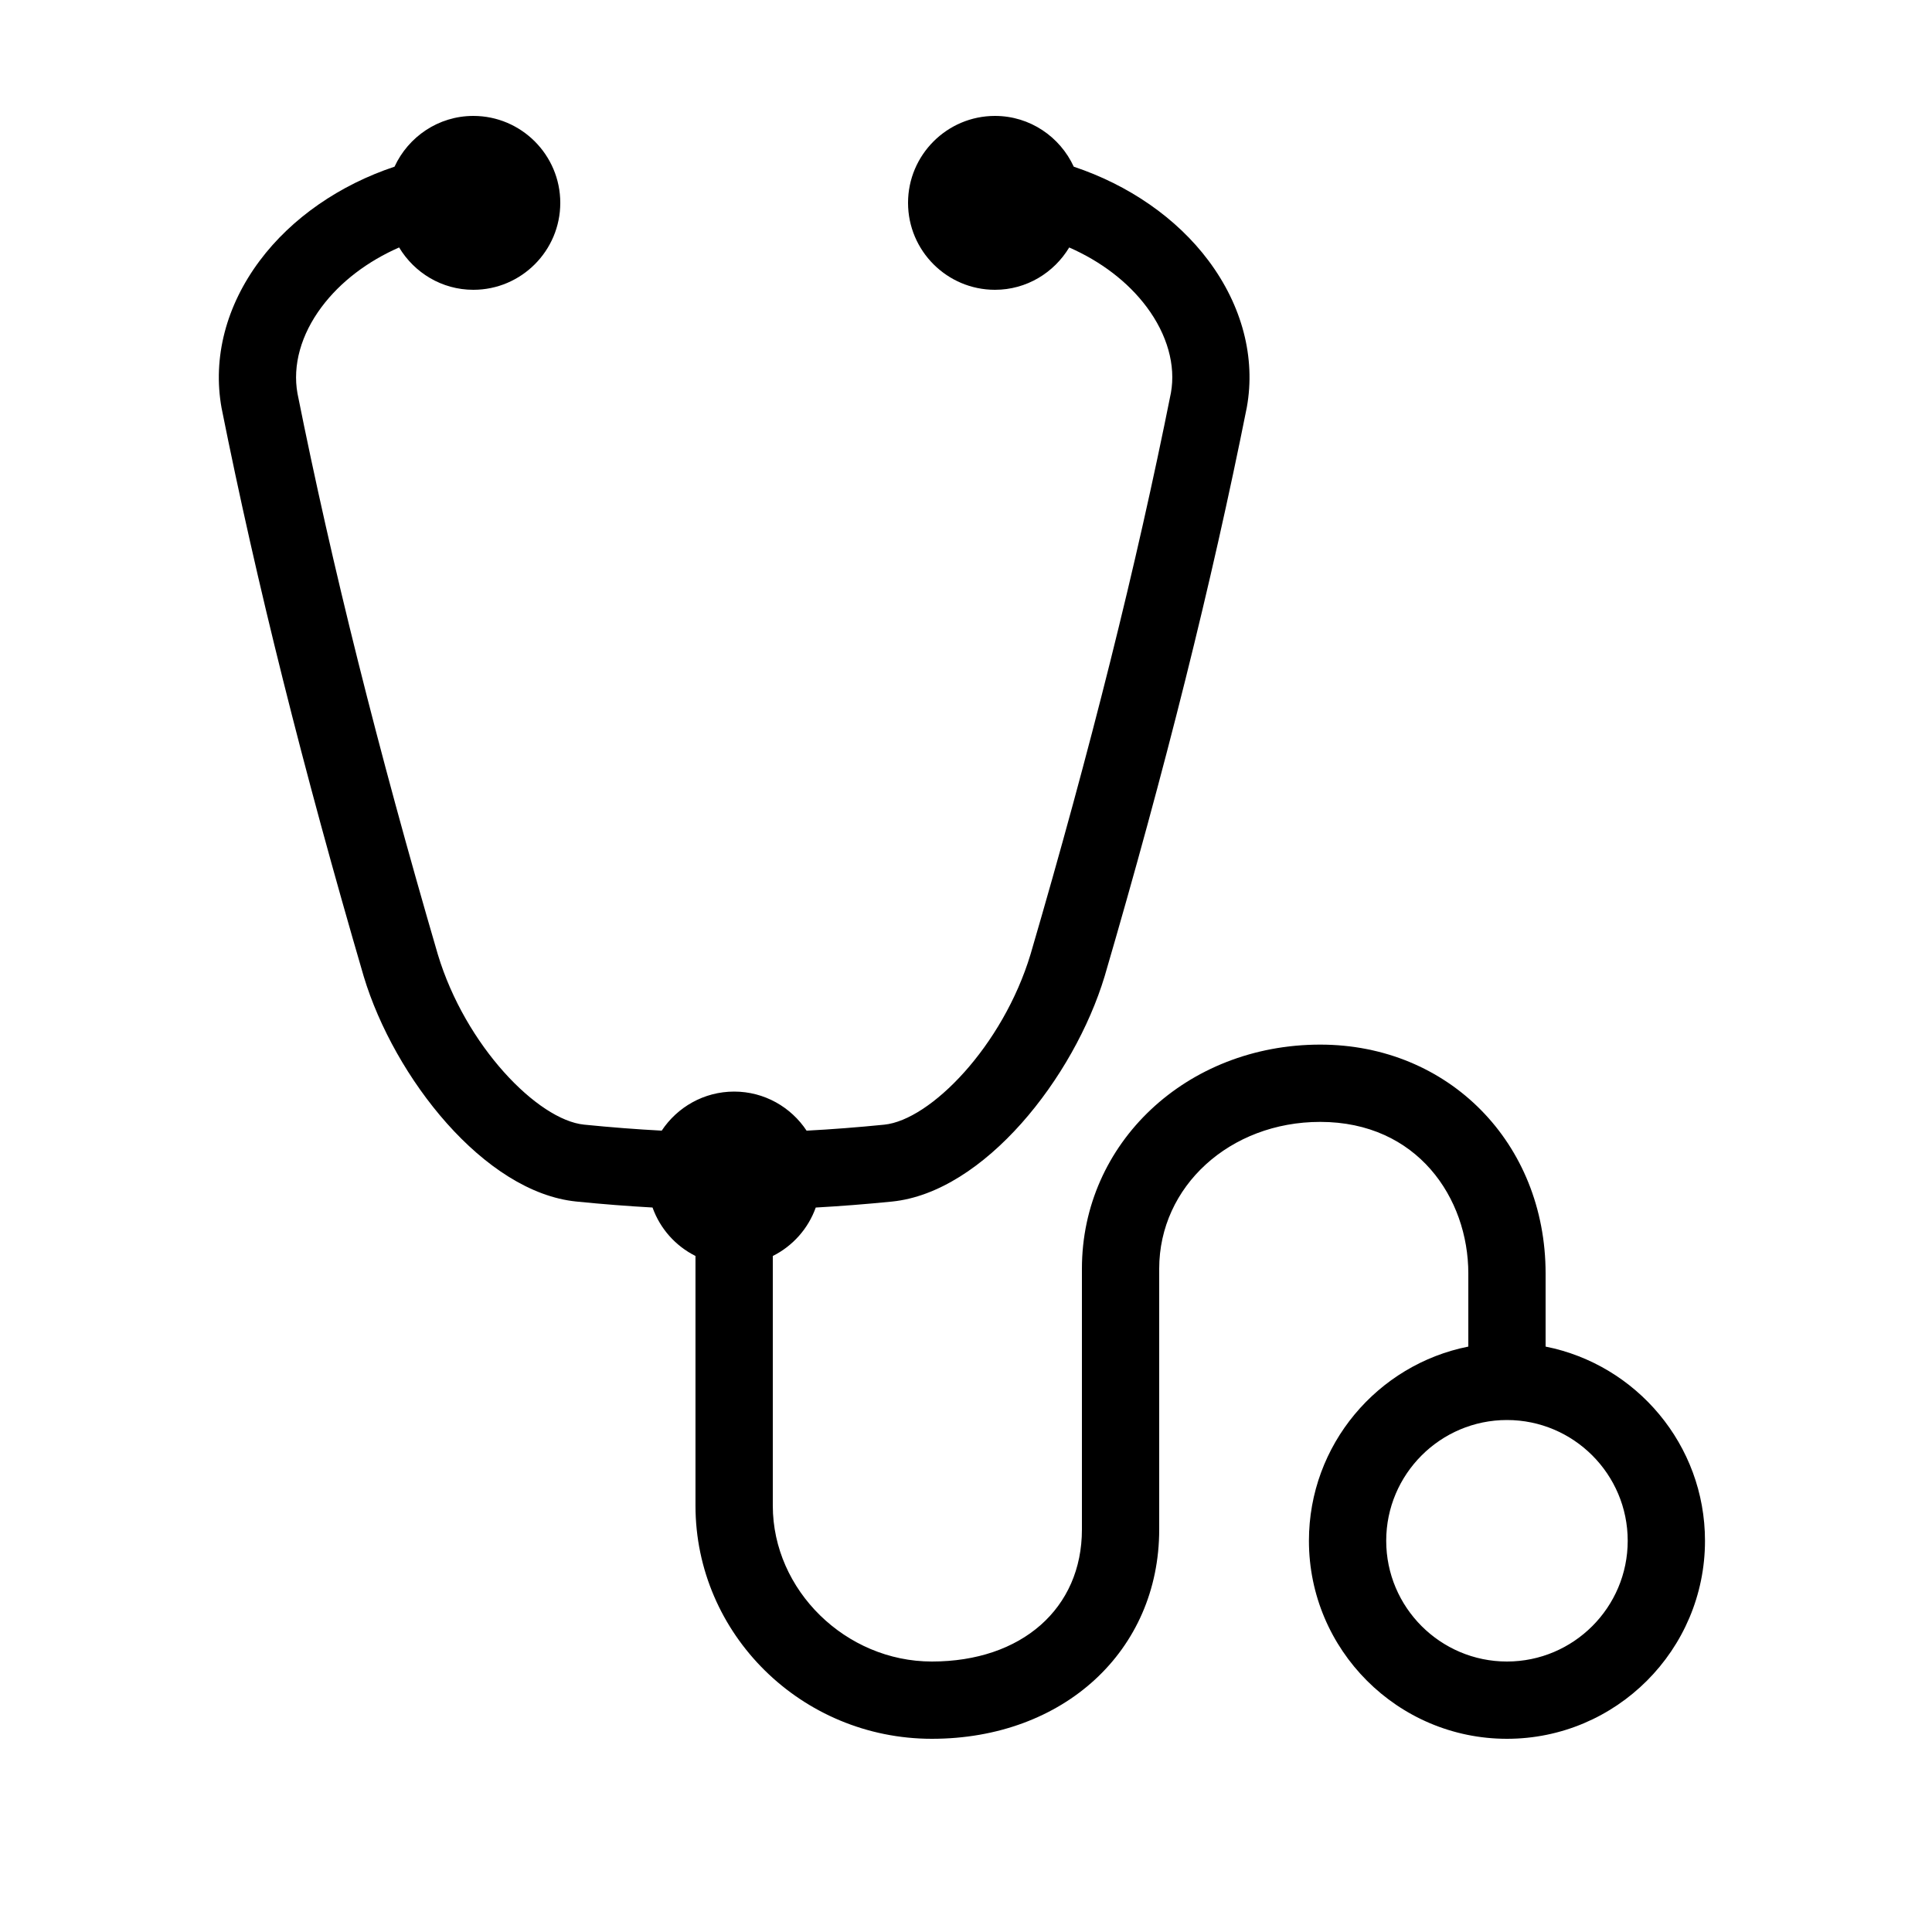 <svg height='100px' width='100px'  fill="#000000" xmlns="http://www.w3.org/2000/svg" xmlns:xlink="http://www.w3.org/1999/xlink" version="1.1" x="0px" y="0px" viewBox="0 0 100 100" enable-background="new 0 0 100 100" xml:space="preserve"><path fill="#000000" d="M80,69.699v-3.782c0-6.754-5.016-11.848-11.667-11.848C61.417,54.069,56,59.164,56,65.667v13.5  C56,83.254,52.879,86,48.233,86C43.771,86,40,82.306,40,77.934V65.01c1.032-0.517,1.831-1.411,2.223-2.508  c1.283-0.072,2.589-0.173,3.944-0.309c4.771-0.479,9.426-6.419,11.01-11.665c3.138-10.734,5.543-20.355,7.359-29.449  c0.462-2.562-0.241-5.255-1.979-7.581c-1.66-2.223-4.15-3.927-6.979-4.87C54.865,7.081,53.311,6,51.5,6C49.019,6,47,8.019,47,10.5  s2.019,4.5,4.5,4.5c1.634,0,3.054-0.884,3.842-2.191c1.627,0.714,3.033,1.772,4.011,3.082c1.067,1.428,1.51,3.019,1.254,4.44  c-1.787,8.942-4.165,18.453-7.265,29.058c-1.437,4.76-5.184,8.584-7.575,8.824c-1.382,0.138-2.712,0.241-4.018,0.31  C40.944,57.306,39.565,56.5,38,56.5s-2.944,0.806-3.75,2.022c-1.306-0.069-2.636-0.172-4.018-0.311  c-2.391-0.241-6.138-4.066-7.569-8.807c-3.106-10.63-5.485-20.141-7.265-29.037c-0.263-1.458,0.18-3.048,1.247-4.476  c0.979-1.31,2.385-2.368,4.013-3.083C21.446,14.116,22.866,15,24.5,15c2.481,0,4.5-2.019,4.5-4.5S26.981,6,24.5,6  c-1.811,0-3.365,1.081-4.079,2.627c-2.83,0.943-5.32,2.648-6.981,4.871c-1.737,2.326-2.44,5.018-1.972,7.617  c1.81,9.049,4.215,18.669,7.36,29.429c1.578,5.228,6.233,11.167,11.002,11.647c1.355,0.137,2.662,0.238,3.945,0.31  c0.392,1.097,1.191,1.991,2.223,2.508v12.924C36,84.587,41.488,90,48.233,90C55.051,90,60,85.444,60,79.167v-13.5  c0-4.26,3.66-7.598,8.333-7.598c5.033,0,7.667,3.948,7.667,7.848v3.782c-4.697,0.933-8.25,5.083-8.25,10.051  C67.75,85.402,72.348,90,78,90s10.25-4.598,10.25-10.25C88.25,74.783,84.697,70.632,80,69.699z M78,86  c-3.446,0-6.25-2.804-6.25-6.25S74.554,73.5,78,73.5s6.25,2.804,6.25,6.25S81.446,86,78,86z"></path></svg>